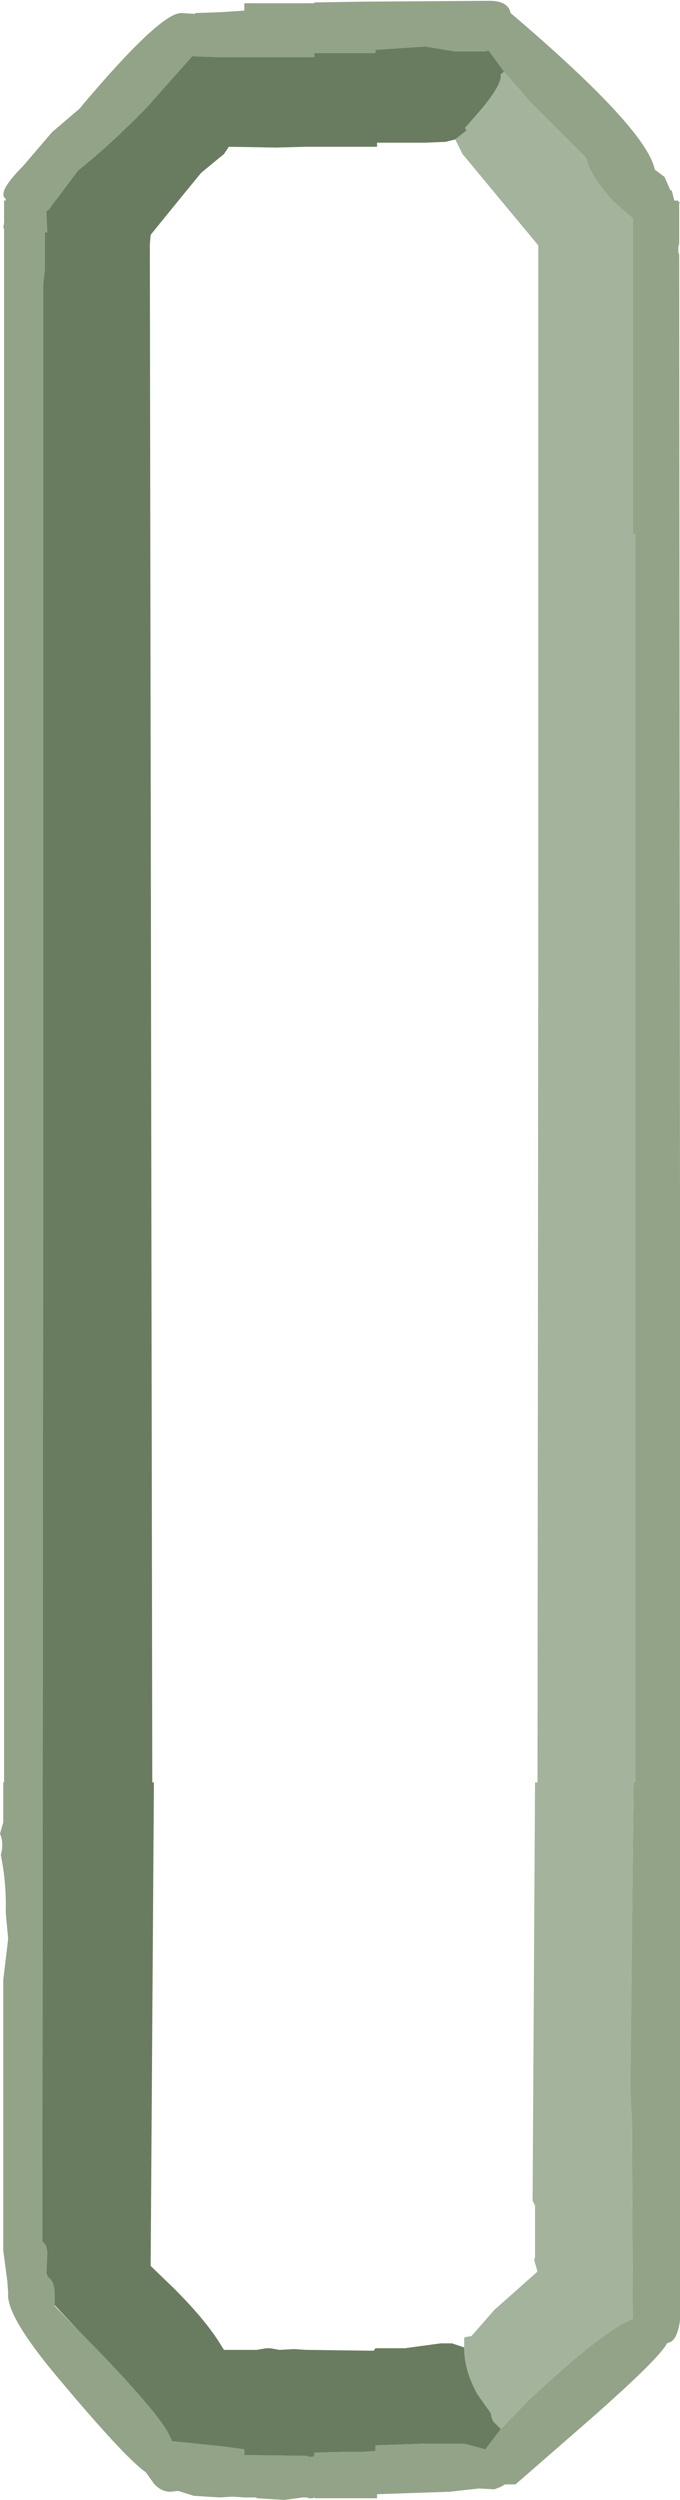 <?xml version="1.0" encoding="UTF-8" standalone="no"?>
<svg xmlns:ffdec="https://www.free-decompiler.com/flash" xmlns:xlink="http://www.w3.org/1999/xlink" ffdec:objectType="shape" height="153.3px" width="41.75px" xmlns="http://www.w3.org/2000/svg">
  <g transform="matrix(1.0, 0.0, 0.0, 1.0, 21.9, 170.4)">
    <path d="M8.15 -170.35 Q9.3 -170.35 9.45 -169.6 17.8 -162.5 18.3 -160.0 L18.9 -159.55 19.25 -158.75 19.35 -158.7 19.5 -158.1 19.75 -158.1 19.75 -158.0 19.85 -158.0 19.85 -157.95 19.8 -157.95 19.8 -155.45 19.75 -155.3 19.75 -154.9 19.8 -154.8 19.85 -96.35 19.85 -28.1 Q19.7 -27.05 19.3 -26.8 L19.05 -26.7 Q18.6 -25.8 14.4 -22.1 L9.75 -18.05 9.1 -18.05 8.85 -17.9 8.45 -17.75 7.5 -17.8 5.7 -17.6 1.25 -17.45 1.25 -17.2 1.15 -17.2 0.45 -17.2 0.4 -17.2 -2.6 -17.2 -2.6 -17.25 -2.65 -17.25 -2.65 -17.2 -3.0 -17.2 -3.0 -17.25 -3.1 -17.25 -3.3 -17.25 -4.45 -17.1 -6.15 -17.2 -6.15 -17.25 -6.9 -17.25 -7.65 -17.3 -8.4 -17.25 -10.0 -17.35 -10.95 -17.65 -11.45 -17.6 Q-12.0 -17.6 -12.45 -18.1 L-12.95 -18.8 Q-14.2 -19.65 -18.35 -24.6 -21.55 -28.4 -21.4 -29.8 L-21.45 -30.5 -21.7 -32.4 -21.7 -49.0 -21.4 -51.5 -21.55 -53.15 Q-21.5 -54.95 -21.85 -56.65 -21.65 -57.4 -21.9 -57.95 L-21.7 -58.65 -21.7 -61.1 -21.65 -61.1 -21.65 -156.4 -21.7 -156.4 -21.65 -156.75 -21.65 -158.1 -21.55 -158.1 -21.55 -158.2 Q-22.1 -158.6 -20.5 -160.2 L-18.7 -162.3 -17.0 -163.75 -16.8 -164.0 Q-12.1 -169.55 -10.8 -169.6 L-10.75 -169.6 -9.95 -169.55 -9.9 -169.6 -8.4 -169.65 -6.9 -169.75 -6.9 -170.2 -4.9 -170.2 -3.1 -170.2 -3.0 -170.2 -2.65 -170.2 -2.6 -170.2 -2.6 -170.25 0.4 -170.3 8.15 -170.35 M9.05 -166.0 L8.1 -167.3 7.9 -167.25 6.0 -167.25 4.2 -167.55 1.25 -167.35 1.15 -167.35 1.15 -167.15 0.4 -167.15 -2.6 -167.15 -2.6 -166.9 -2.65 -166.9 -3.0 -166.9 -3.1 -166.9 -6.9 -166.9 -8.4 -166.9 -8.65 -166.9 -10.1 -166.95 -12.9 -163.8 Q-15.15 -161.5 -17.1 -159.95 L-18.45 -158.15 -18.5 -158.1 -18.9 -157.55 -19.05 -157.45 -19.05 -157.35 -19.0 -156.15 -19.15 -156.15 -19.15 -153.85 -19.25 -152.9 -19.25 -152.8 -19.25 -141.5 -19.25 -137.65 -19.25 -96.35 -19.3 -32.95 -19.25 -32.9 Q-19.0 -32.7 -19.0 -32.2 L-19.05 -30.95 -19.05 -30.85 -19.0 -30.8 Q-18.55 -30.55 -18.55 -29.75 L-18.55 -29.05 -18.55 -29.0 -17.05 -27.45 Q-11.7 -22.05 -11.35 -20.7 L-8.4 -20.4 -6.9 -20.2 -6.9 -19.85 -3.1 -19.8 -3.0 -19.8 -3.0 -19.75 -2.65 -19.75 -2.65 -19.8 -2.6 -19.8 -2.6 -20.0 -0.65 -20.05 0.4 -20.05 1.15 -20.1 1.15 -20.45 1.25 -20.45 4.15 -20.55 6.6 -20.55 7.9 -20.2 8.85 -21.45 10.55 -23.2 Q15.2 -27.55 16.95 -28.2 L16.9 -40.2 16.8 -42.2 16.8 -42.45 17.0 -61.1 17.1 -61.1 17.1 -137.65 16.95 -137.65 16.95 -157.0 16.9 -157.05 15.7 -158.1 15.0 -158.95 Q14.25 -159.95 14.1 -160.7 L10.7 -164.1 9.05 -166.0" fill="#92a387" fill-rule="evenodd" stroke="none"/>
    <path d="M-19.05 -30.95 L-19.0 -32.2 Q-19.0 -32.7 -19.25 -32.9 L-19.3 -32.95 -19.25 -96.35 -19.25 -137.65 -19.25 -141.5 -19.25 -152.8 -19.25 -152.9 -19.15 -153.85 -19.15 -156.15 -19.0 -156.15 -19.05 -157.35 -19.05 -157.45 -18.9 -157.55 -18.5 -158.1 -18.45 -158.15 -17.1 -159.95 Q-15.15 -161.5 -12.9 -163.8 L-10.1 -166.95 -8.65 -166.9 -8.4 -166.9 -6.9 -166.9 -3.1 -166.9 -3.0 -166.9 -2.65 -166.9 -2.6 -166.9 -2.6 -167.15 0.4 -167.15 1.15 -167.15 1.15 -167.35 1.25 -167.35 4.2 -167.55 6.0 -167.25 7.9 -167.25 8.1 -167.3 9.05 -166.0 8.85 -165.85 8.85 -165.75 Q8.85 -165.05 7.35 -163.35 L6.65 -162.55 6.75 -162.4 6.05 -161.85 5.45 -161.7 4.2 -161.65 1.25 -161.65 1.25 -161.4 -2.65 -161.4 -3.0 -161.4 -3.1 -161.4 -4.95 -161.35 -7.85 -161.4 -8.15 -160.95 -8.4 -160.75 -9.55 -159.8 -10.7 -158.4 -12.65 -156.0 -12.7 -155.4 -12.55 -61.1 -12.45 -61.1 -12.65 -31.45 -11.2 -30.05 Q-9.3 -28.15 -8.4 -26.7 L-8.15 -26.3 -7.6 -26.3 -6.9 -26.3 -6.15 -26.3 -5.55 -26.4 -5.3 -26.4 -4.75 -26.3 -3.85 -26.35 -3.1 -26.3 0.85 -26.25 1.05 -26.25 1.15 -26.4 2.95 -26.4 5.15 -26.7 5.85 -26.7 6.6 -26.45 Q6.6 -25.05 7.4 -23.6 L8.25 -22.4 Q8.25 -22.15 8.4 -21.9 L8.85 -21.45 7.9 -20.2 6.6 -20.55 4.15 -20.55 1.25 -20.45 1.15 -20.45 1.15 -20.1 0.4 -20.05 -0.65 -20.05 -2.6 -20.0 -2.6 -19.8 -2.65 -19.8 -2.65 -19.75 -3.0 -19.75 -3.0 -19.8 -3.1 -19.8 -6.9 -19.85 -6.9 -20.2 -8.4 -20.4 -11.35 -20.7 Q-11.7 -22.05 -17.05 -27.45 L-18.55 -29.05 -18.55 -29.75 Q-18.55 -30.55 -19.0 -30.8 L-19.05 -30.95" fill="#6a7c5f" fill-rule="evenodd" stroke="none"/>
    <path d="M9.05 -166.0 L10.7 -164.1 14.1 -160.7 Q14.25 -159.95 15.0 -158.95 L15.7 -158.1 16.9 -157.05 16.95 -157.0 16.95 -137.65 17.1 -137.65 17.1 -61.1 17.0 -61.1 16.8 -42.45 16.8 -42.2 16.9 -40.2 16.95 -28.2 Q15.2 -27.55 10.55 -23.2 L8.85 -21.45 8.4 -21.9 Q8.25 -22.15 8.25 -22.4 L7.4 -23.6 Q6.6 -25.05 6.6 -26.45 L6.6 -27.05 6.75 -27.1 7.05 -27.15 8.45 -28.75 11.1 -31.1 10.9 -31.8 10.95 -32.0 10.95 -35.15 10.8 -35.45 10.95 -61.1 11.1 -61.1 11.15 -116.1 11.15 -155.35 6.5 -160.95 6.05 -161.85 6.75 -162.4 6.65 -162.55 7.35 -163.35 Q8.85 -165.05 8.85 -165.75 L8.85 -165.85 9.05 -166.0" fill="#a4b39c" fill-rule="evenodd" stroke="none"/>
  </g>
</svg>
